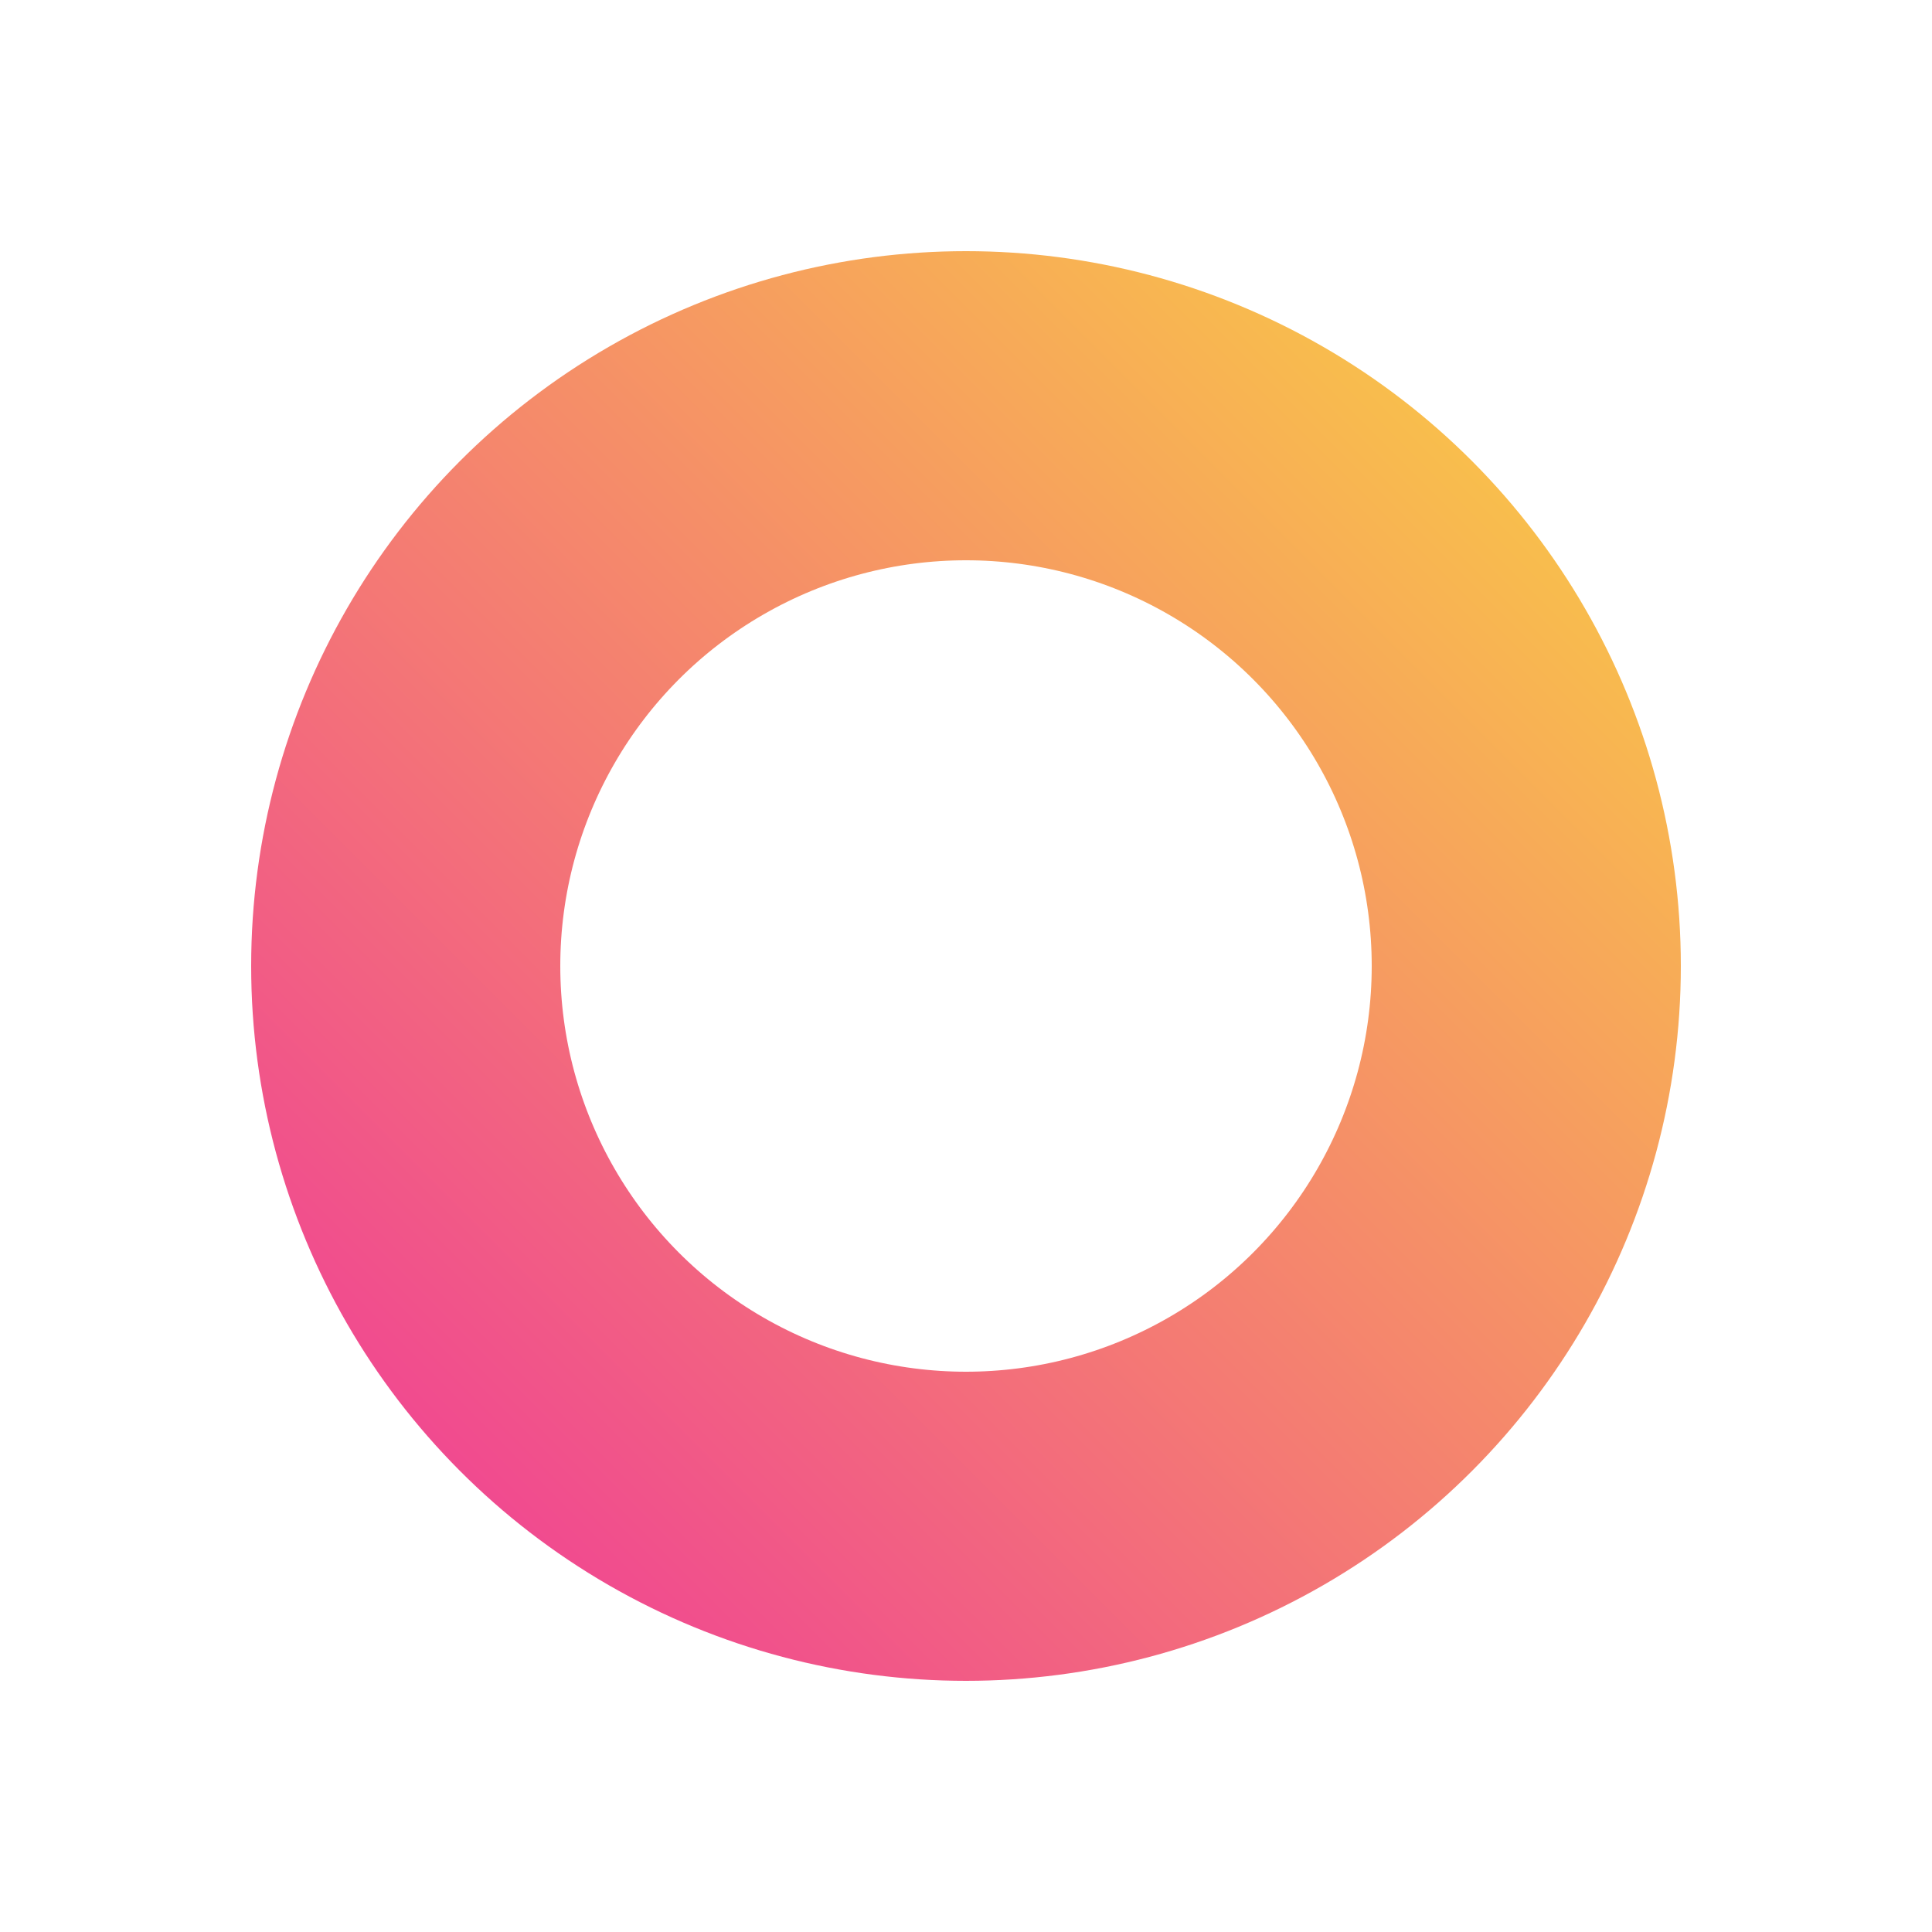 <svg width="100" height="100" viewBox="0 0 100 100" fill="none" xmlns="http://www.w3.org/2000/svg">
    <defs>
        <linearGradient id="linear3" x1="0%" y1="100%" x2="100%" y2="0%">
            <stop offset="0%" stop-color="#F04493"></stop>
            <stop offset="100%" stop-color="#F9C449"></stop>
        </linearGradient>
    </defs>
    <circle cx="50" cy="50" r="29" stroke="url(#linear3)" stroke-width="16" />
</svg>
